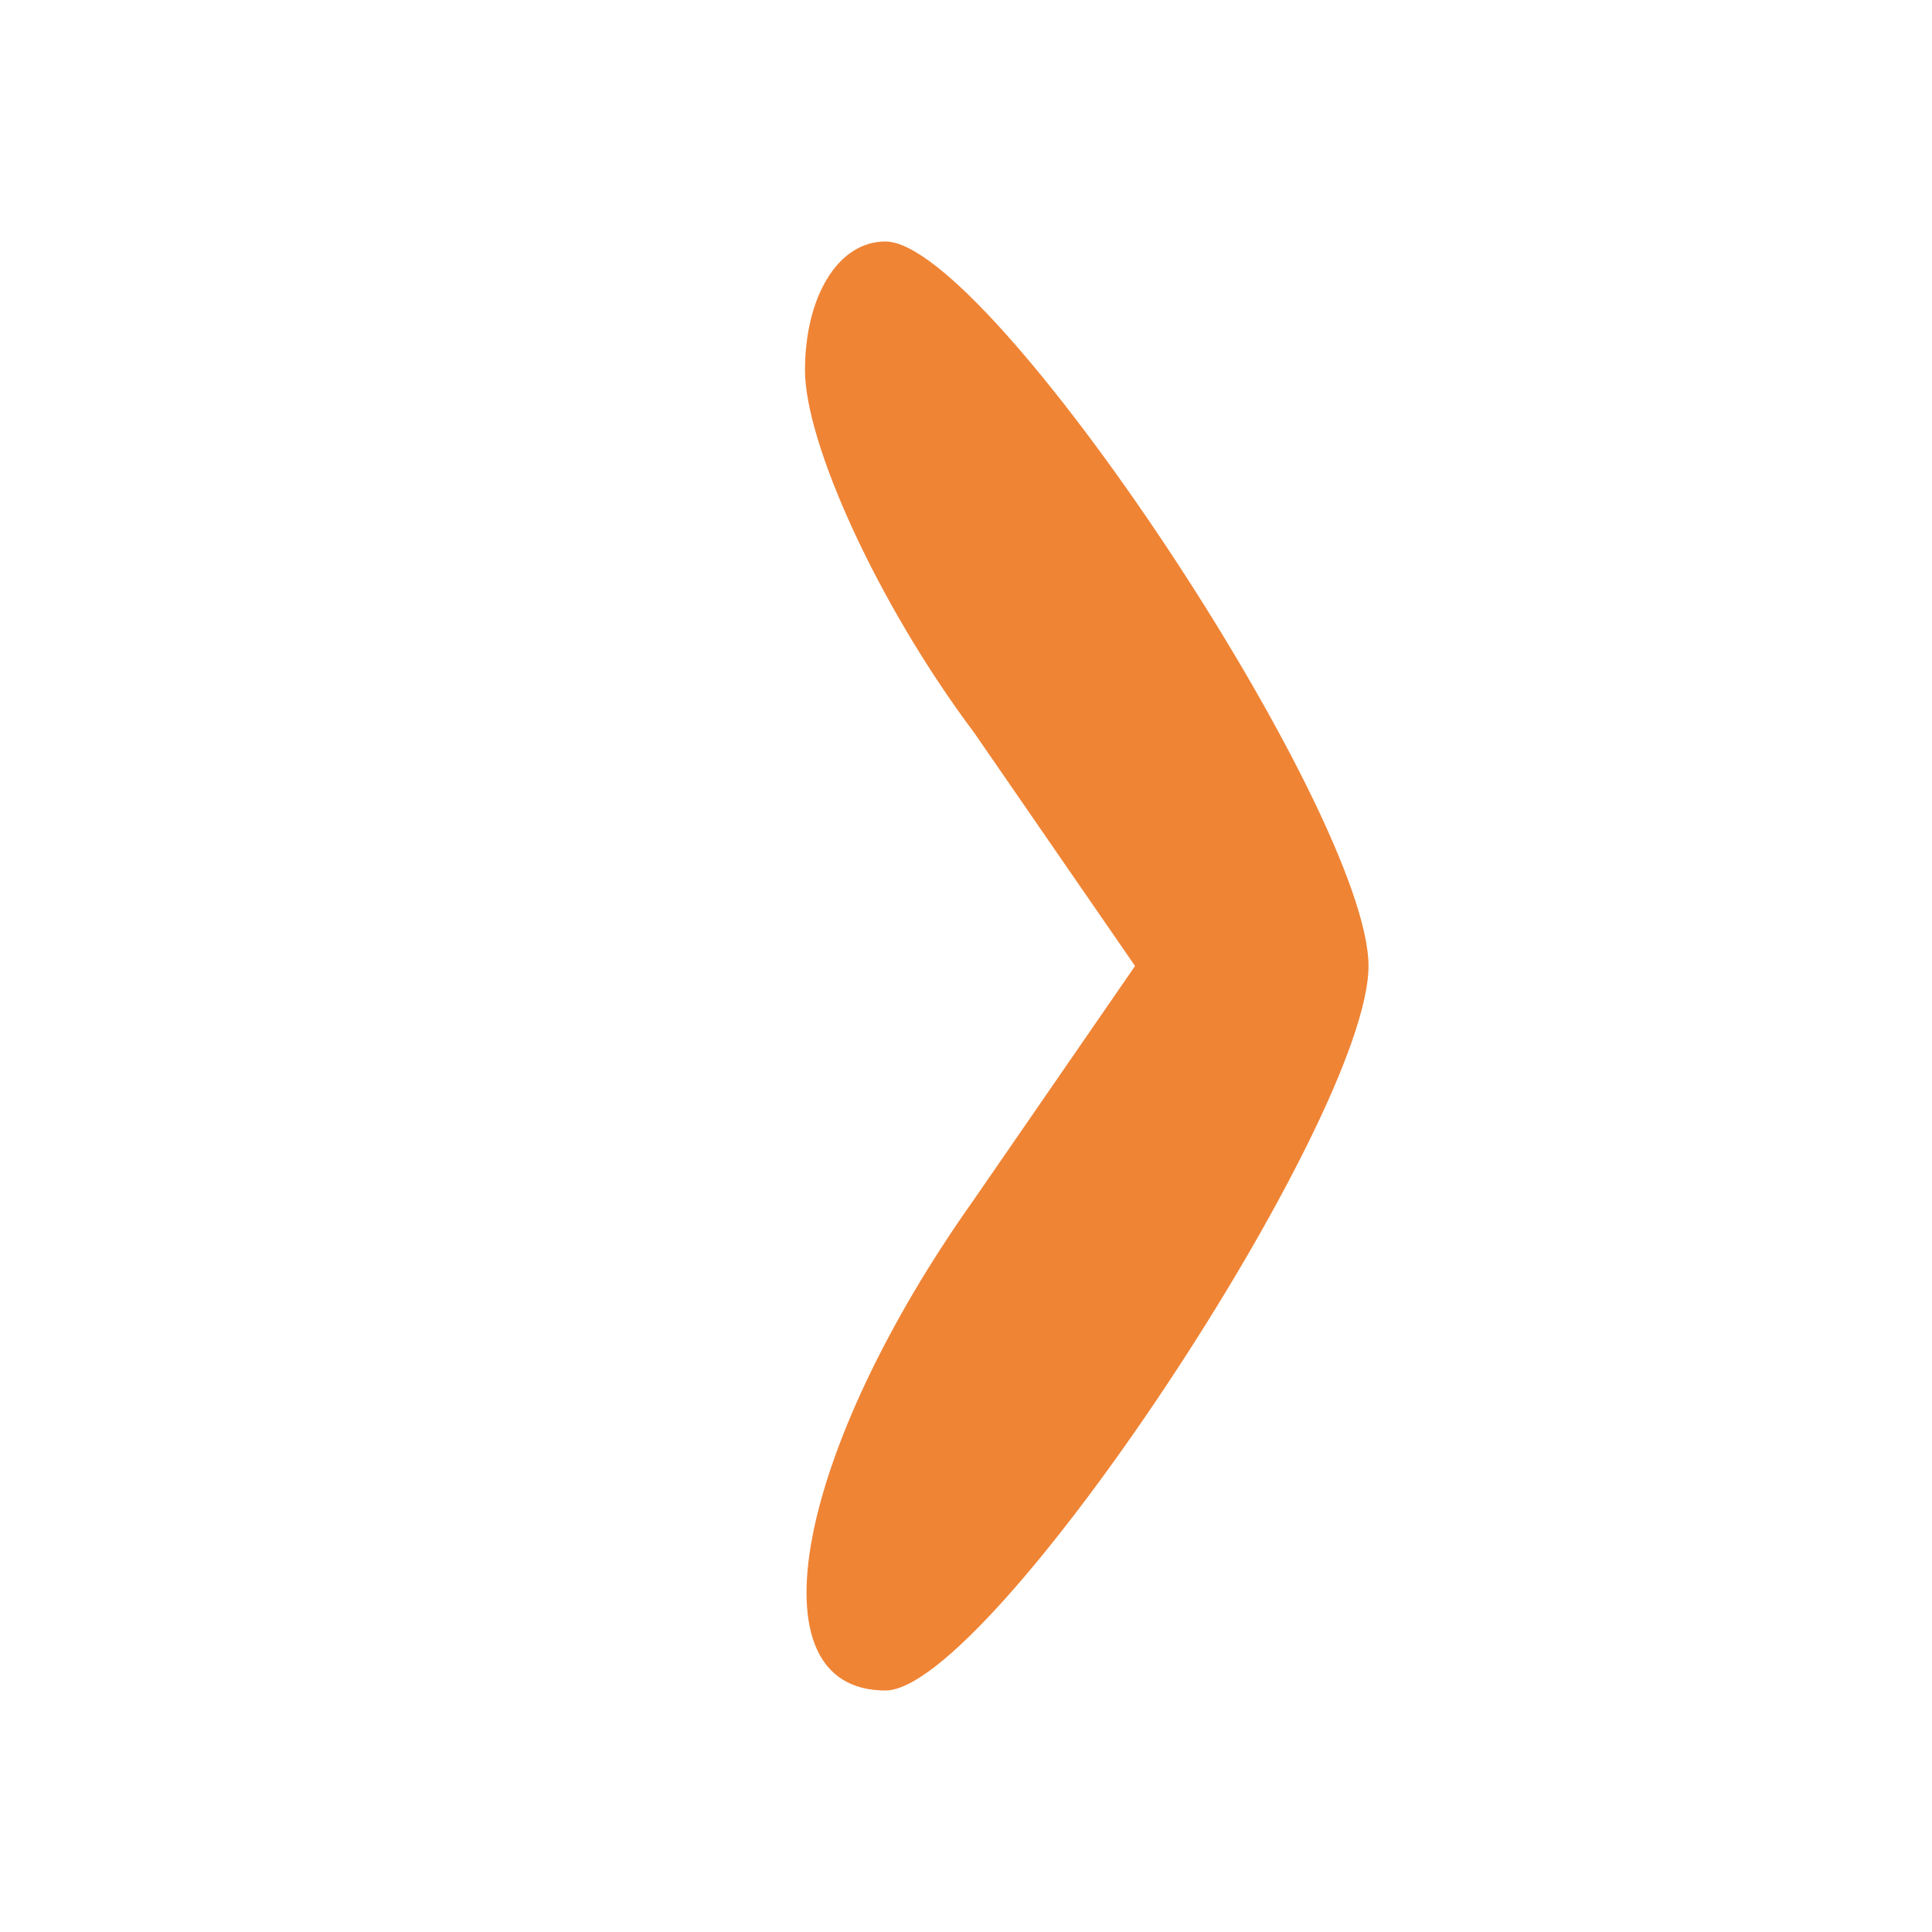 <?xml version="1.0" standalone="no"?>
<!DOCTYPE svg PUBLIC "-//W3C//DTD SVG 20010904//EN"
 "http://www.w3.org/TR/2001/REC-SVG-20010904/DTD/svg10.dtd">
<svg version="1.0" xmlns="http://www.w3.org/2000/svg"
 width="24pt" height="24pt" viewBox="0 0 24 24"
 preserveAspectRatio="xMidYMid meet">

<g transform="translate(0,24) scale(0.1,-0.1)"
fill="#ef8435" stroke="none">
<path d="M100 194 c0 -9 9 -29 21 -45 l20 -29 -20 -29 c-22 -31 -28 -61 -11
-61 13 0 60 71 60 90 0 19 -47 90 -60 90 -6 0 -10 -7 -10 -16z"/>
</g>
</svg>

